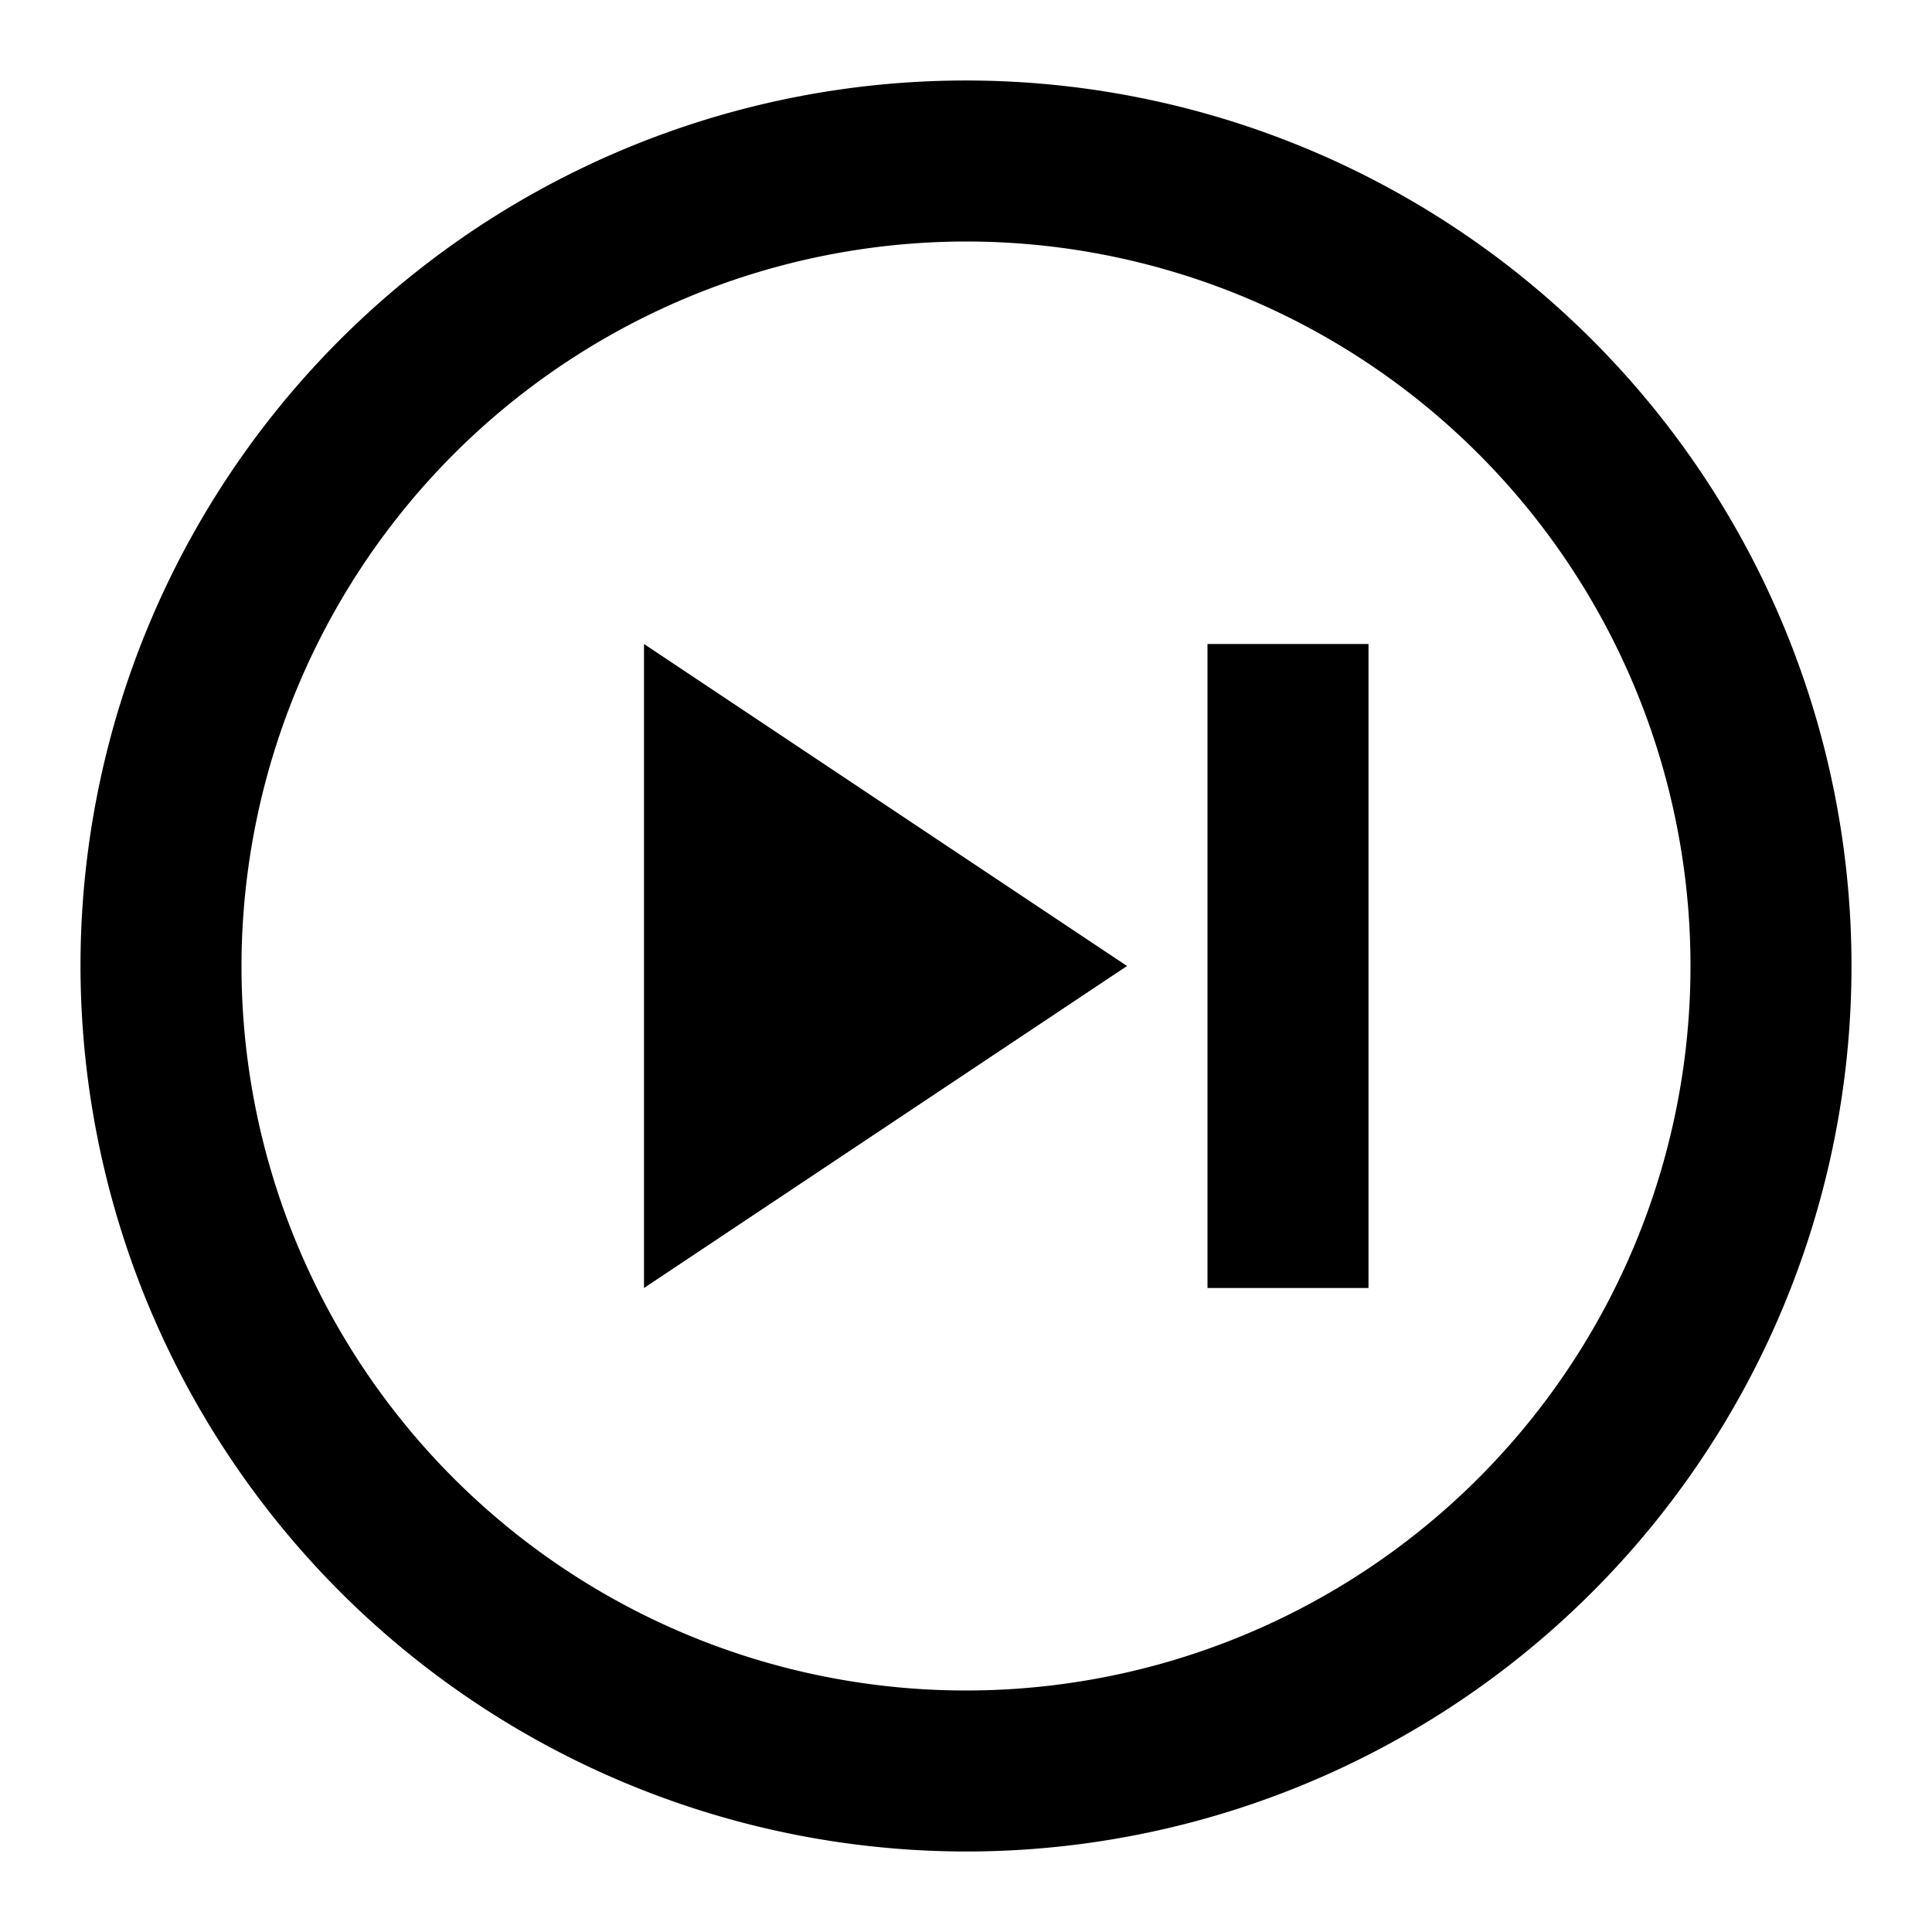 <svg xmlns="http://www.w3.org/2000/svg" viewBox="0 0 24 24"><path d="M12,23A11,11,0,1,0,1,12,11.013,11.013,0,0,0,12,23ZM12,3a9,9,0,1,1-9,9A9.01,9.01,0,0,1,12,3Z"/><polygon points="8 8 8 16 14 12 8 8"/><rect x="15" y="8" width="2" height="8"/></svg>